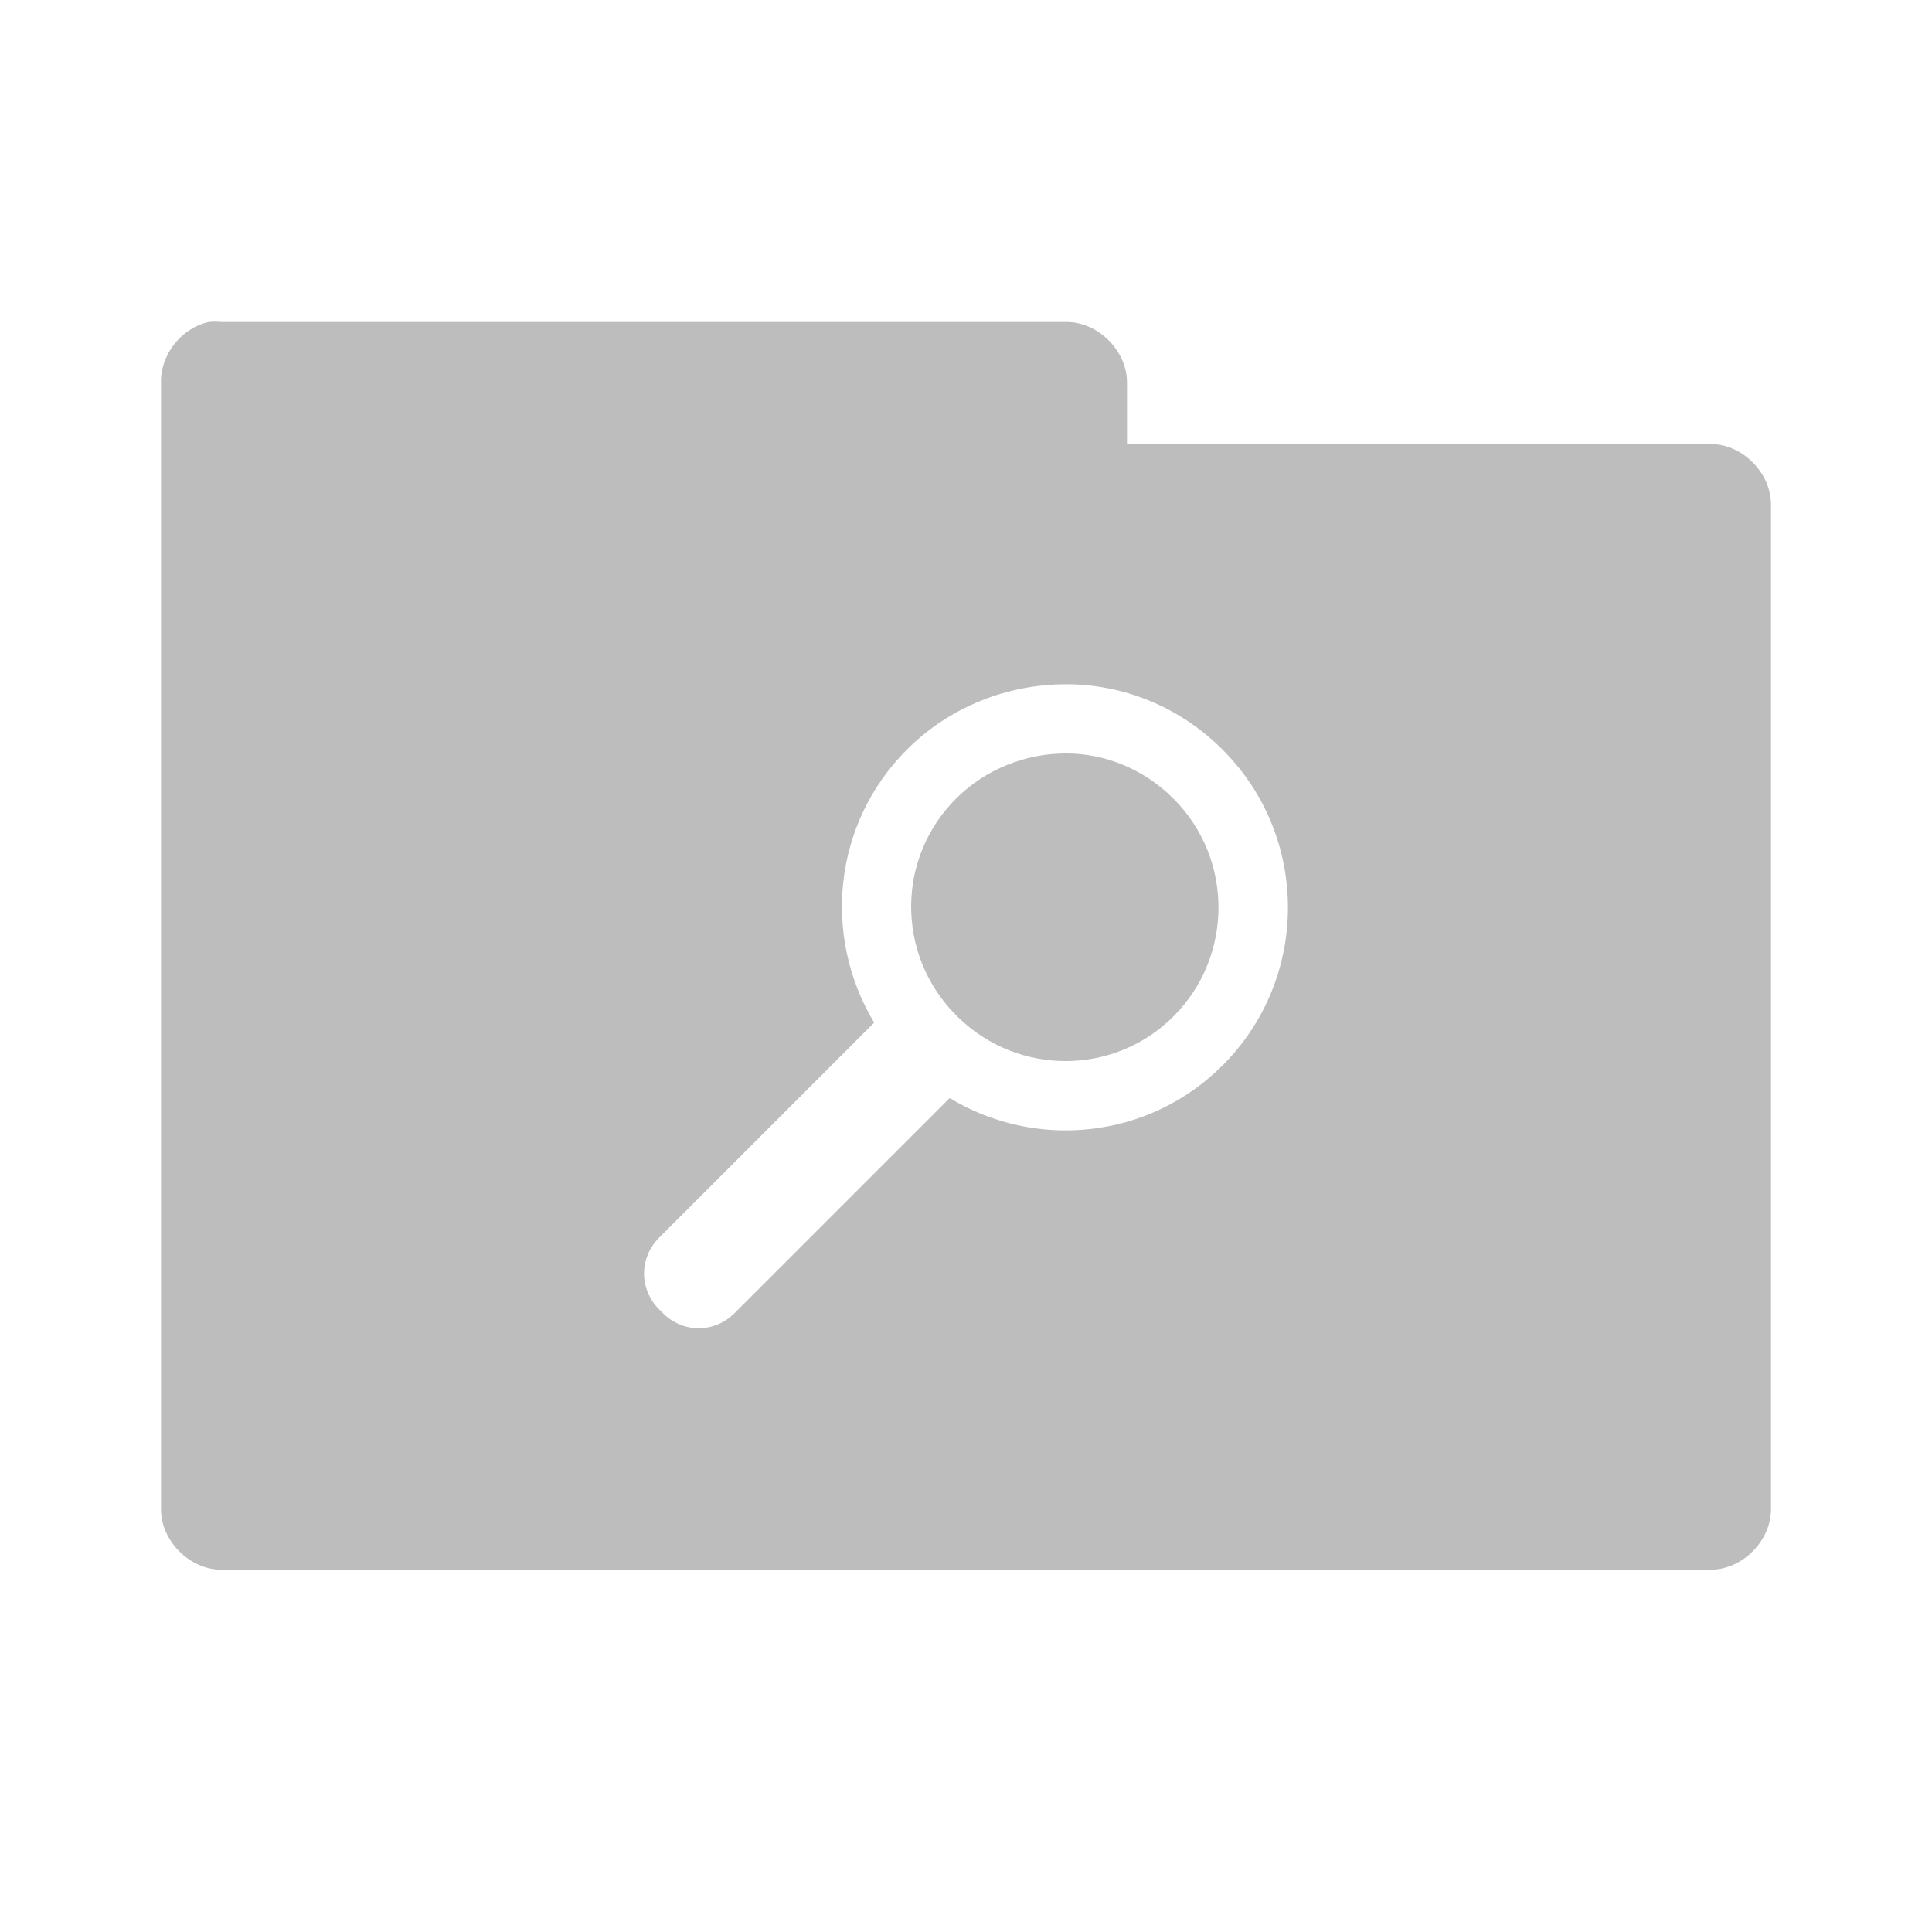 <?xml version="1.0" encoding="UTF-8" standalone="no"?>
<!-- Created with Inkscape (http://www.inkscape.org/) -->

<svg
   xmlns:dc="http://purl.org/dc/elements/1.1/"
   xmlns:cc="http://creativecommons.org/ns#"
   xmlns:rdf="http://www.w3.org/1999/02/22-rdf-syntax-ns#"
   xmlns:svg="http://www.w3.org/2000/svg"
   xmlns="http://www.w3.org/2000/svg"
   xmlns:sodipodi="http://sodipodi.sourceforge.net/DTD/sodipodi-0.dtd"
   xmlns:inkscape="http://www.inkscape.org/namespaces/inkscape"
   width="48"
   height="48"
   id="svg2"
   version="1.1"
   inkscape:version="0.91 r"
   sodipodi:docname="grey-folder-saved-search.svg">
  <defs
     id="defs4" />
  <sodipodi:namedview
     id="base"
     pagecolor="#ffffff"
     bordercolor="#666666"
     borderopacity="1.0"
     inkscape:pageopacity="0.0"
     inkscape:pageshadow="2"
     inkscape:zoom="17.627784"
     inkscape:cx="31.120642"
     inkscape:cy="18.197447"
     inkscape:document-units="px"
     inkscape:current-layer="layer1"
     showgrid="true"
     inkscape:window-width="1280"
     inkscape:window-height="998"
     inkscape:window-x="0"
     inkscape:window-y="0"
     inkscape:window-maximized="1">
    <inkscape:grid
       type="xygrid"
       id="grid2990"
       empspacing="5"
       visible="true"
       enabled="true"
       snapvisiblegridlinesonly="true" />
  </sodipodi:namedview>
  <g
     inkscape:label="Body"
     inkscape:groupmode="layer"
     id="layer1"
     transform="translate(0,-1004.362)">
    <path
       style="font-size:medium;font-style:normal;font-variant:normal;font-weight:normal;font-stretch:normal;text-indent:0;text-align:start;text-decoration:none;line-height:normal;letter-spacing:normal;word-spacing:normal;text-transform:none;direction:ltr;block-progression:tb;writing-mode:lr-tb;text-anchor:start;baseline-shift:baseline;color:#000000;fill:#bdbdbd;fill-opacity:1;fill-rule:nonzero;stroke:none;stroke-width:3;marker:none;visibility:visible;display:inline;overflow:visible;enable-background:accumulate;font-family:Sans;-inkscape-font-specification:Sans"
       d="M 5.188 8 C 4.511 8.144 3.985 8.809 4 9.5 L 4 37.5 C 4 38.285 4.715 39 5.5 39 L 42.5 39 C 43.285 39 44 38.285 44 37.5 L 44 12.531 C 44 11.746 43.285 11.031 42.5 11.031 L 28 11.031 L 28 9.5 C 28 8.715 27.285 8 26.5 8 L 5.5 8 C 5.396 7.989 5.291 7.989 5.188 8 z M 26.469 17 C 27.885 16.996 29.292 17.542 30.375 18.625 C 32.54 20.791 32.54 24.303 30.375 26.469 C 28.534 28.31 25.727 28.572 23.594 27.281 L 18.25 32.625 C 17.752 33.124 16.967 33.124 16.469 32.625 L 16.375 32.531 C 15.877 32.033 15.877 31.248 16.375 30.75 L 21.719 25.406 C 20.432 23.275 20.69 20.467 22.531 18.625 C 23.614 17.541 25.052 17.004 26.469 17 z M 26.469 18.719 C 25.492 18.722 24.495 19.099 23.75 19.844 C 22.274 21.32 22.269 23.695 23.719 25.188 C 23.732 25.201 23.737 25.203 23.75 25.219 L 23.812 25.281 C 25.305 26.729 27.681 26.726 29.156 25.25 C 30.645 23.761 30.645 21.334 29.156 19.844 C 28.412 19.1 27.445 18.715 26.469 18.719 z "
       transform="translate(0,1004.362)"
       id="path3912" />
  </g>
</svg>
